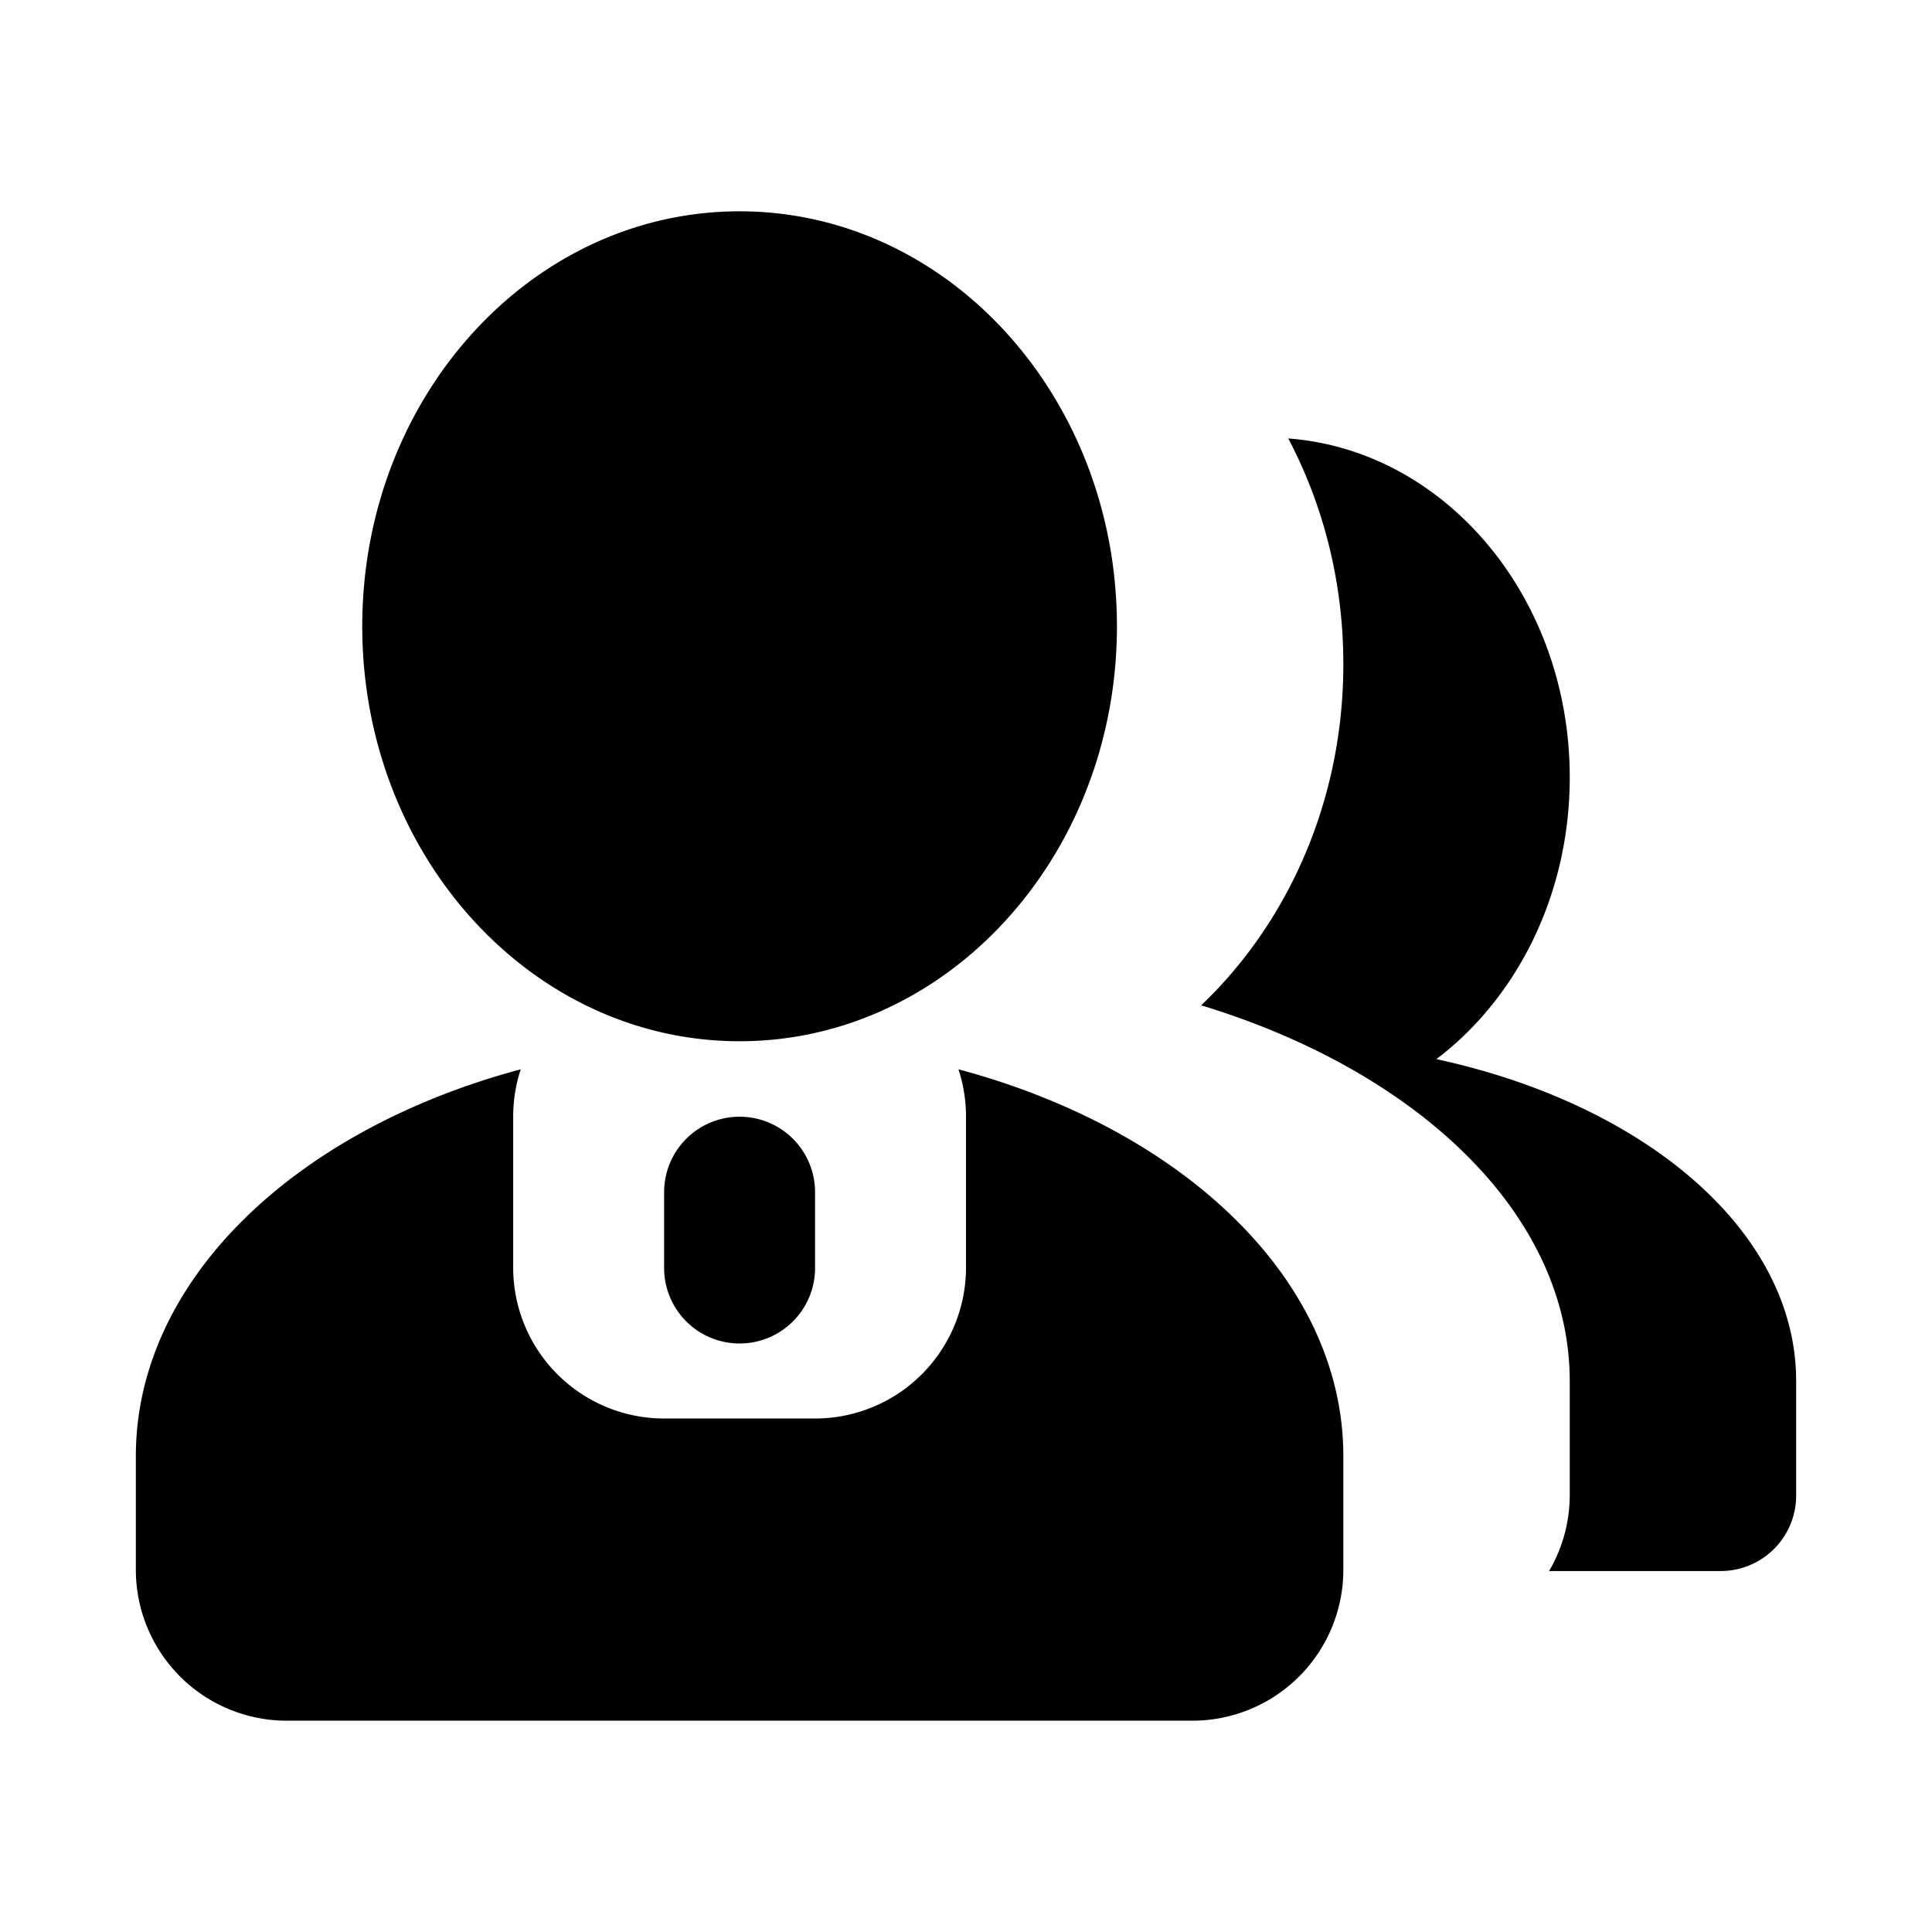 <svg t="1615284785879" class="icon" viewBox="0 0 1024 1024" version="1.1" xmlns="http://www.w3.org/2000/svg" p-id="3080" width="200" height="200"><path d="M276 566.8c-2.6 7.88-3.999 16.32-3.999 25.08v79.959a80 80 0 0 0 80 80.001h80A80 80 0 0 0 512 671.84v-79.959c0-8.8-1.4-17.2-4-25.12 119.36 31.92 204 111.72 204 205.08v60.16a80 80 0 0 1-80.001 80H152a80 80 0 0 1-80-80V771.84c0-93.36 84.64-173.159 203.999-205.08zM821.041 832.68a79.6 79.6 0 0 0 10.96-40.481v-60.2c0-88-79.92-164-195.36-199.16 46.2-44 75.36-108.679 75.36-180.839 0-43.56-10.64-84.4-29.201-119.601 83.32 6.24 149.2 84.28 149.2 179.6 0 62.2-28 117.04-70.68 149.36 110.84 23.999 190.68 91.32 190.68 170.64v60.68a40 40 0 0 1-39.999 40.001H821.039zM392 591.88a40 40 0 0 1 39.999 39.999v40.001a40 40 0 1 1-79.999 0v-40a40 40 0 0 1 39.999-40z m0-40c-110.441 0-200-98.481-200-219.92 0-121.481 89.561-219.96 200-219.96s200 98.48 200 219.959c0 121.44-89.561 219.92-200 219.92z" p-id="3081"></path></svg>